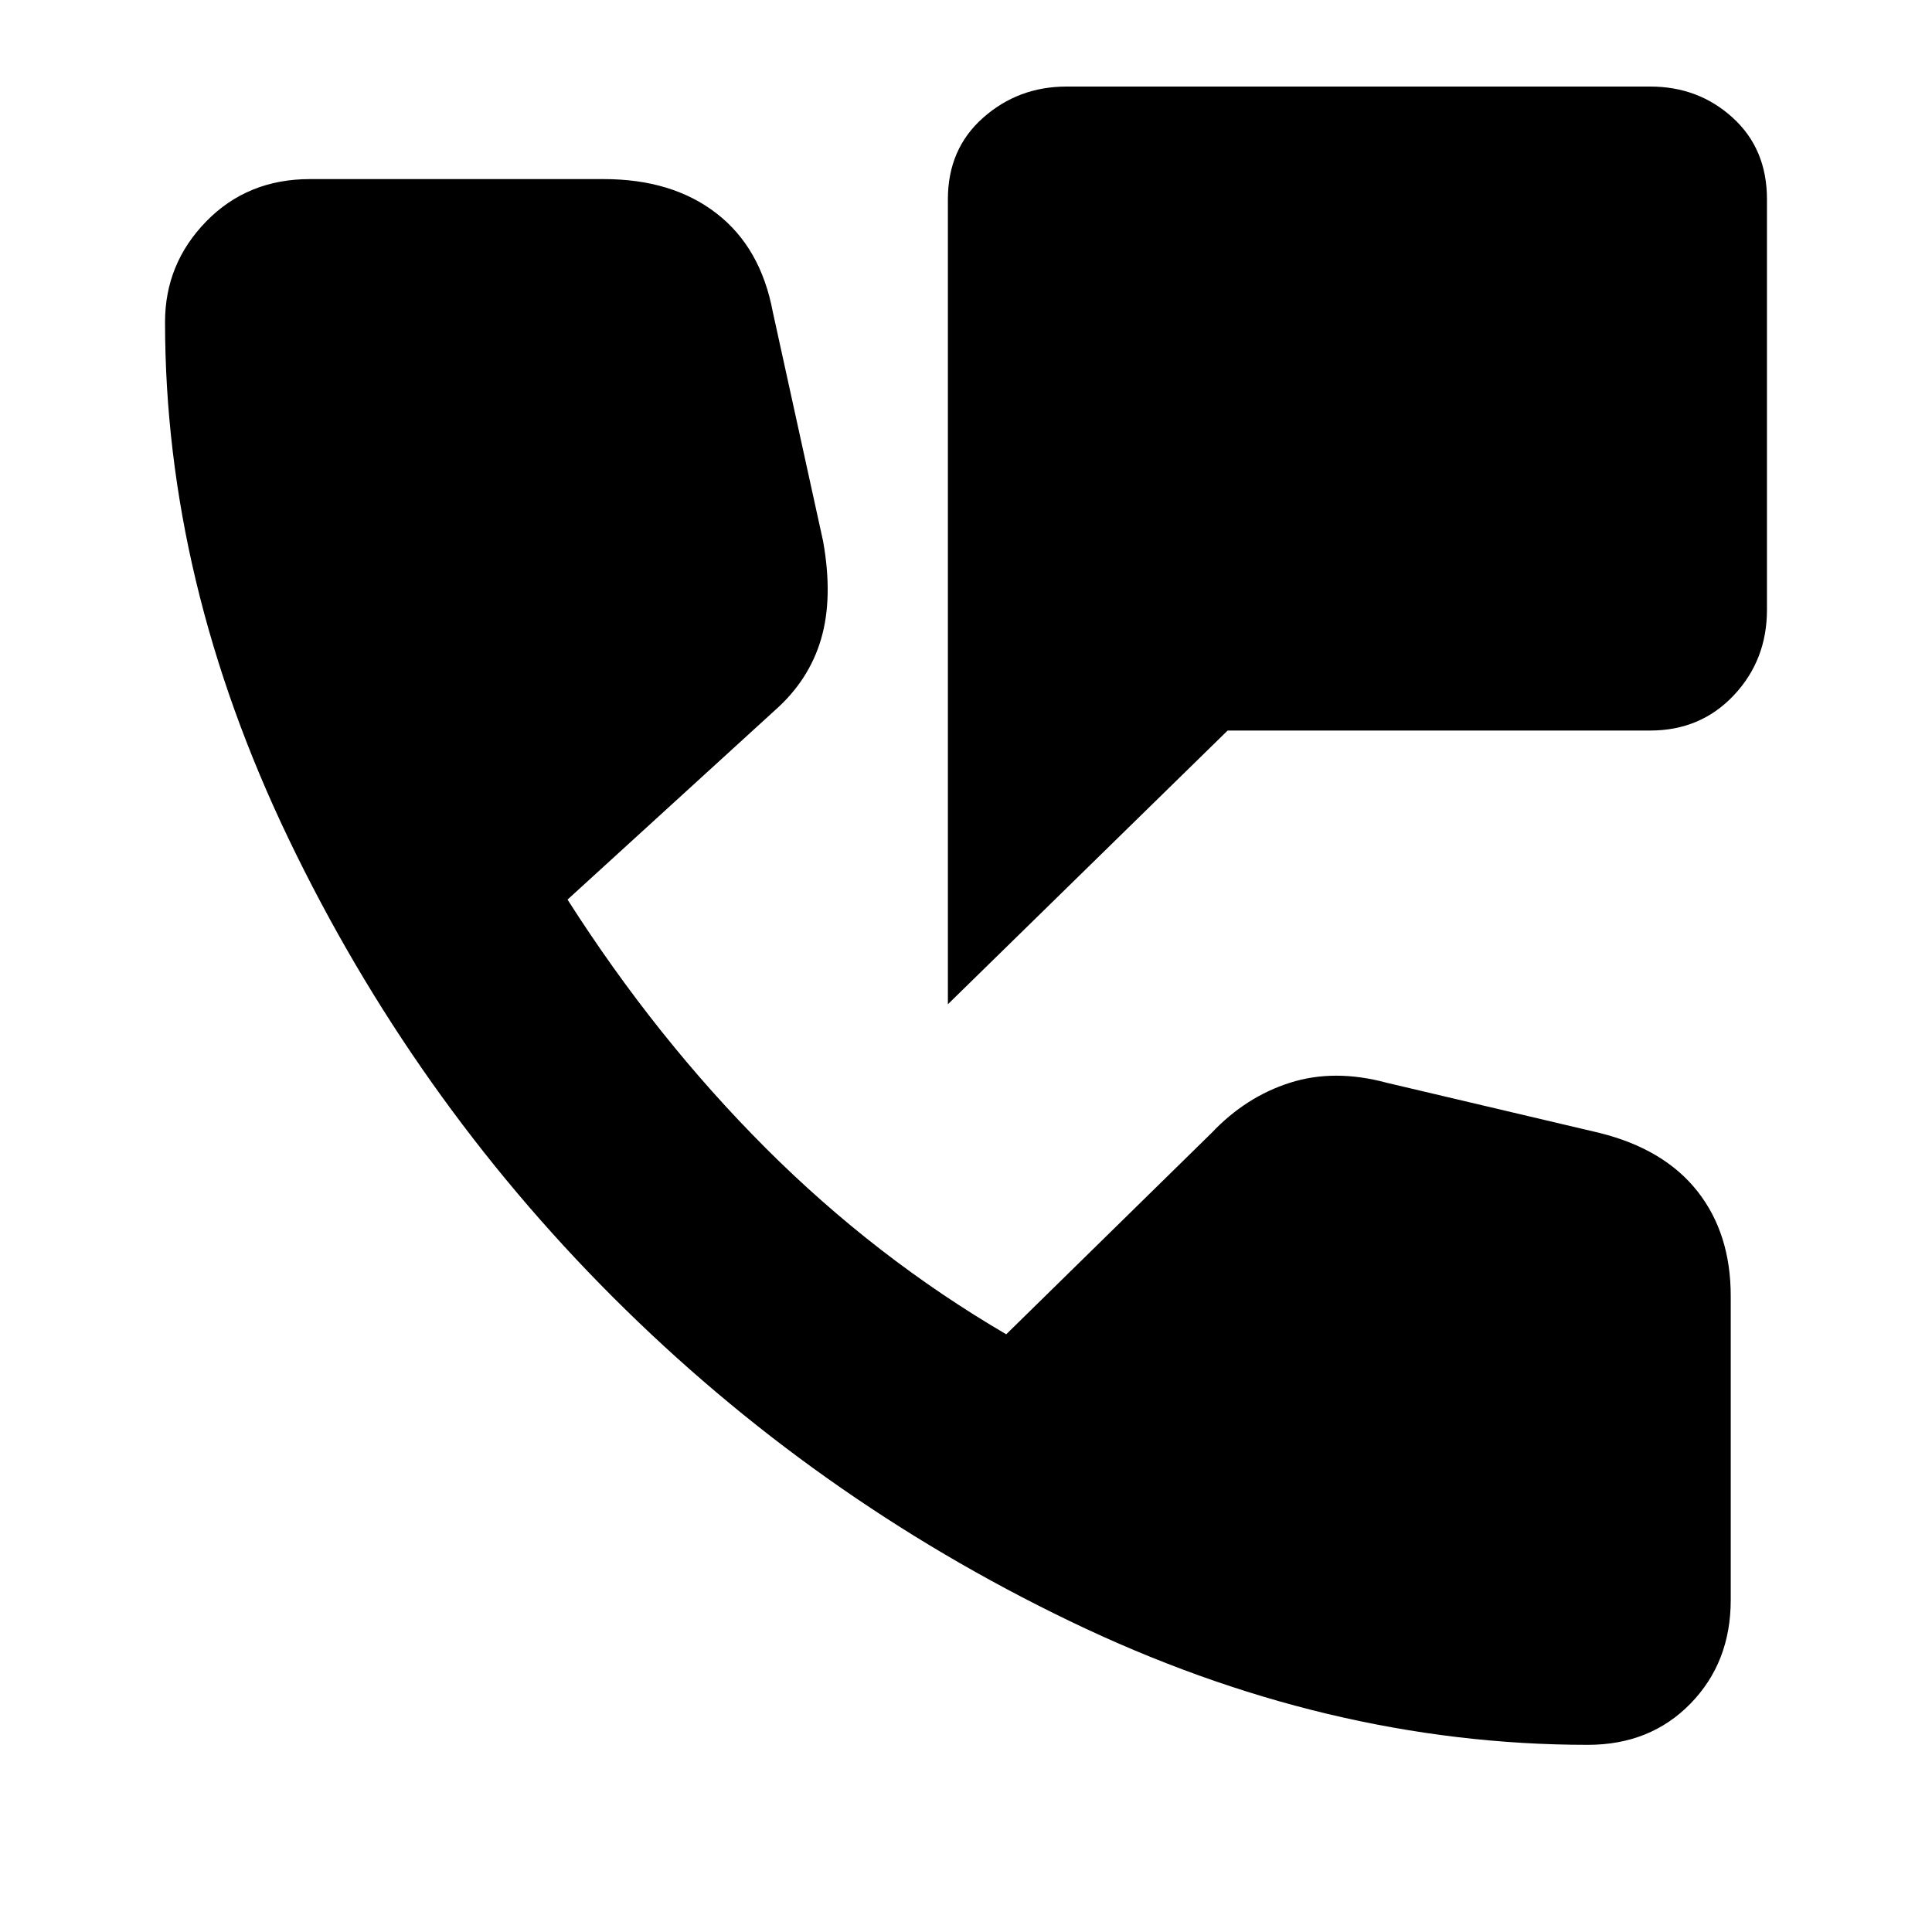 <svg xmlns="http://www.w3.org/2000/svg" height="40" width="40"><path d="M19.625 20.792V4.125q0-1.042.729-1.687.729-.646 1.729-.646h12.084q1 0 1.708.646.708.645.708 1.687v8.5q0 1.042-.687 1.771-.688.729-1.729.729h-8.75Zm13.25 15.333q-5.417 0-10.729-2.563-5.313-2.562-9.458-6.708-4.146-4.146-6.709-9.479-2.562-5.333-2.562-10.708 0-1.209.854-2.084t2.146-.875H12.5q1.417 0 2.333.709.917.708 1.167 2.041l1.042 4.75q.208 1.167-.042 2.021-.25.854-.958 1.479l-4.292 3.917q1.833 2.875 4.104 5.146t4.979 3.854l4.25-4.167q.709-.75 1.625-1.041.917-.292 2 0l4.417 1.041q1.333.334 2.021 1.209.687.875.687 2.166v6.292q0 1.292-.833 2.146-.833.854-2.125.854Z"/></svg>